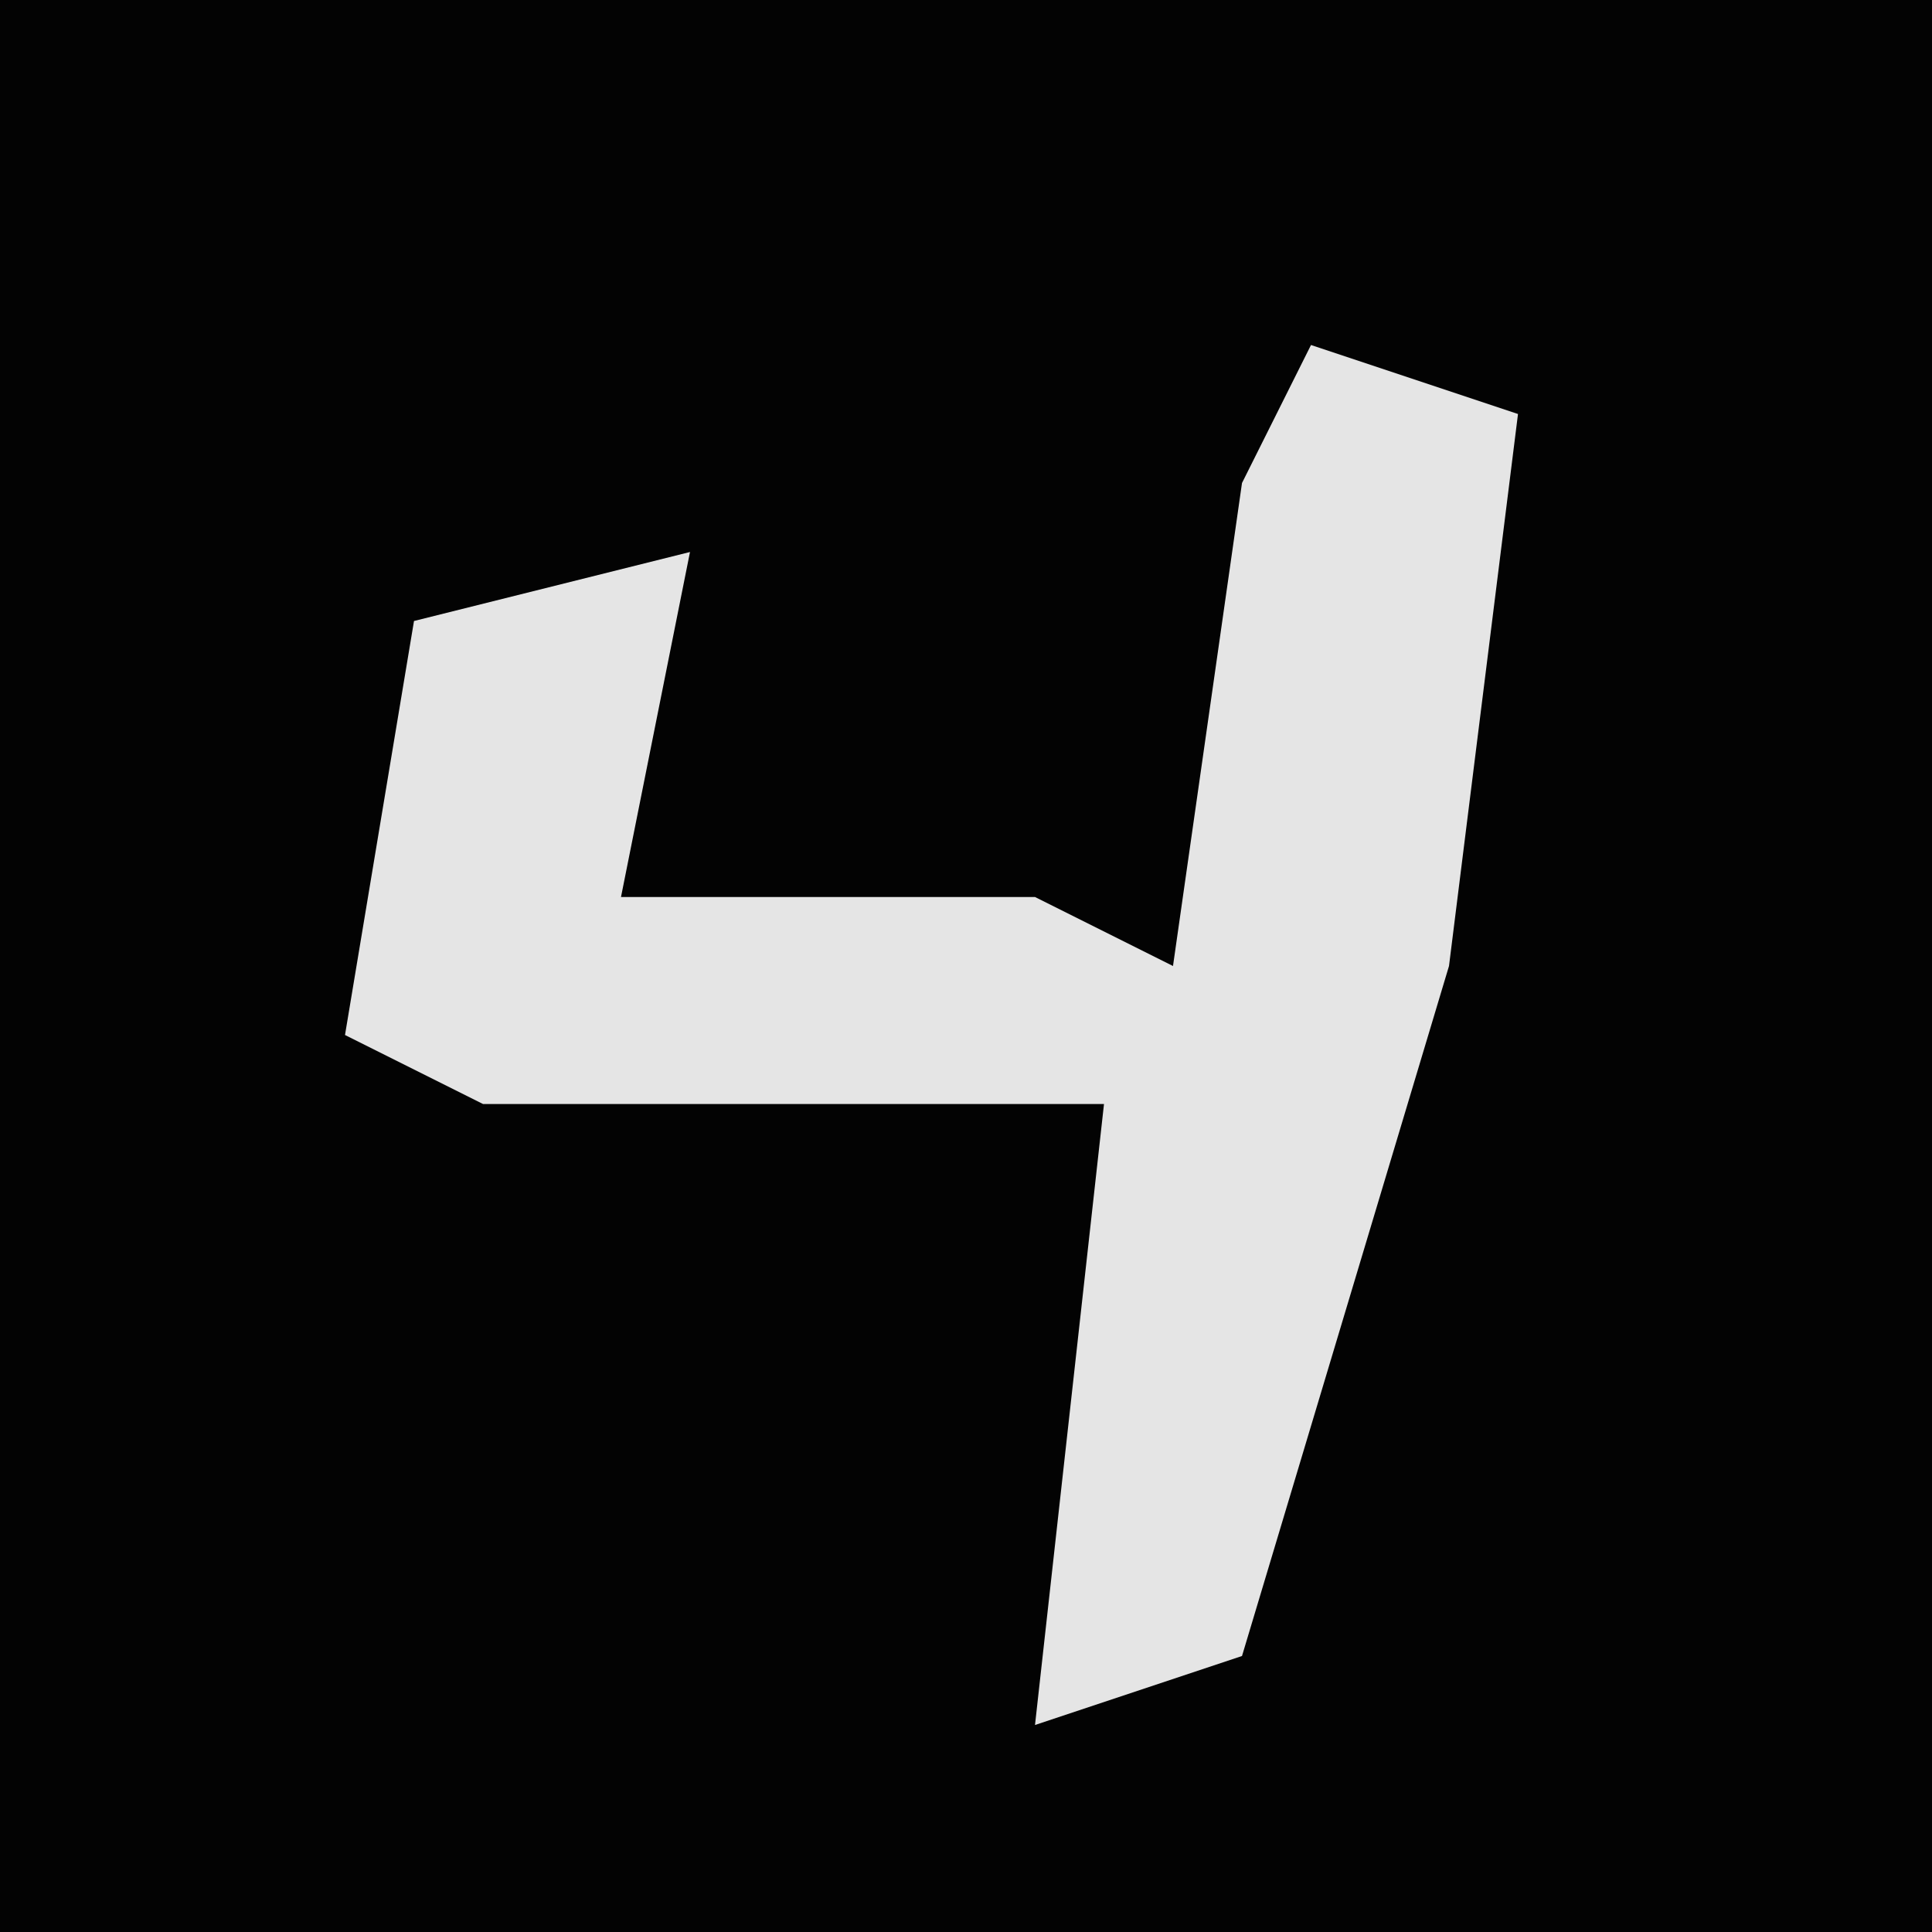 <?xml version="1.0" encoding="UTF-8"?>
<svg version="1.1" xmlns="http://www.w3.org/2000/svg" width="28" height="28">
<path d="M0,0 L28,0 L28,28 L0,28 Z " fill="#030303" transform="translate(0,0)"/>
<path d="M0,0 L3,1 L2,9 L-1,19 L-4,20 L-3,11 L-12,11 L-14,10 L-13,4 L-9,3 L-10,8 L-4,8 L-2,9 L-1,2 Z " fill="#E5E5E5" transform="translate(19,5)"/>
</svg>
